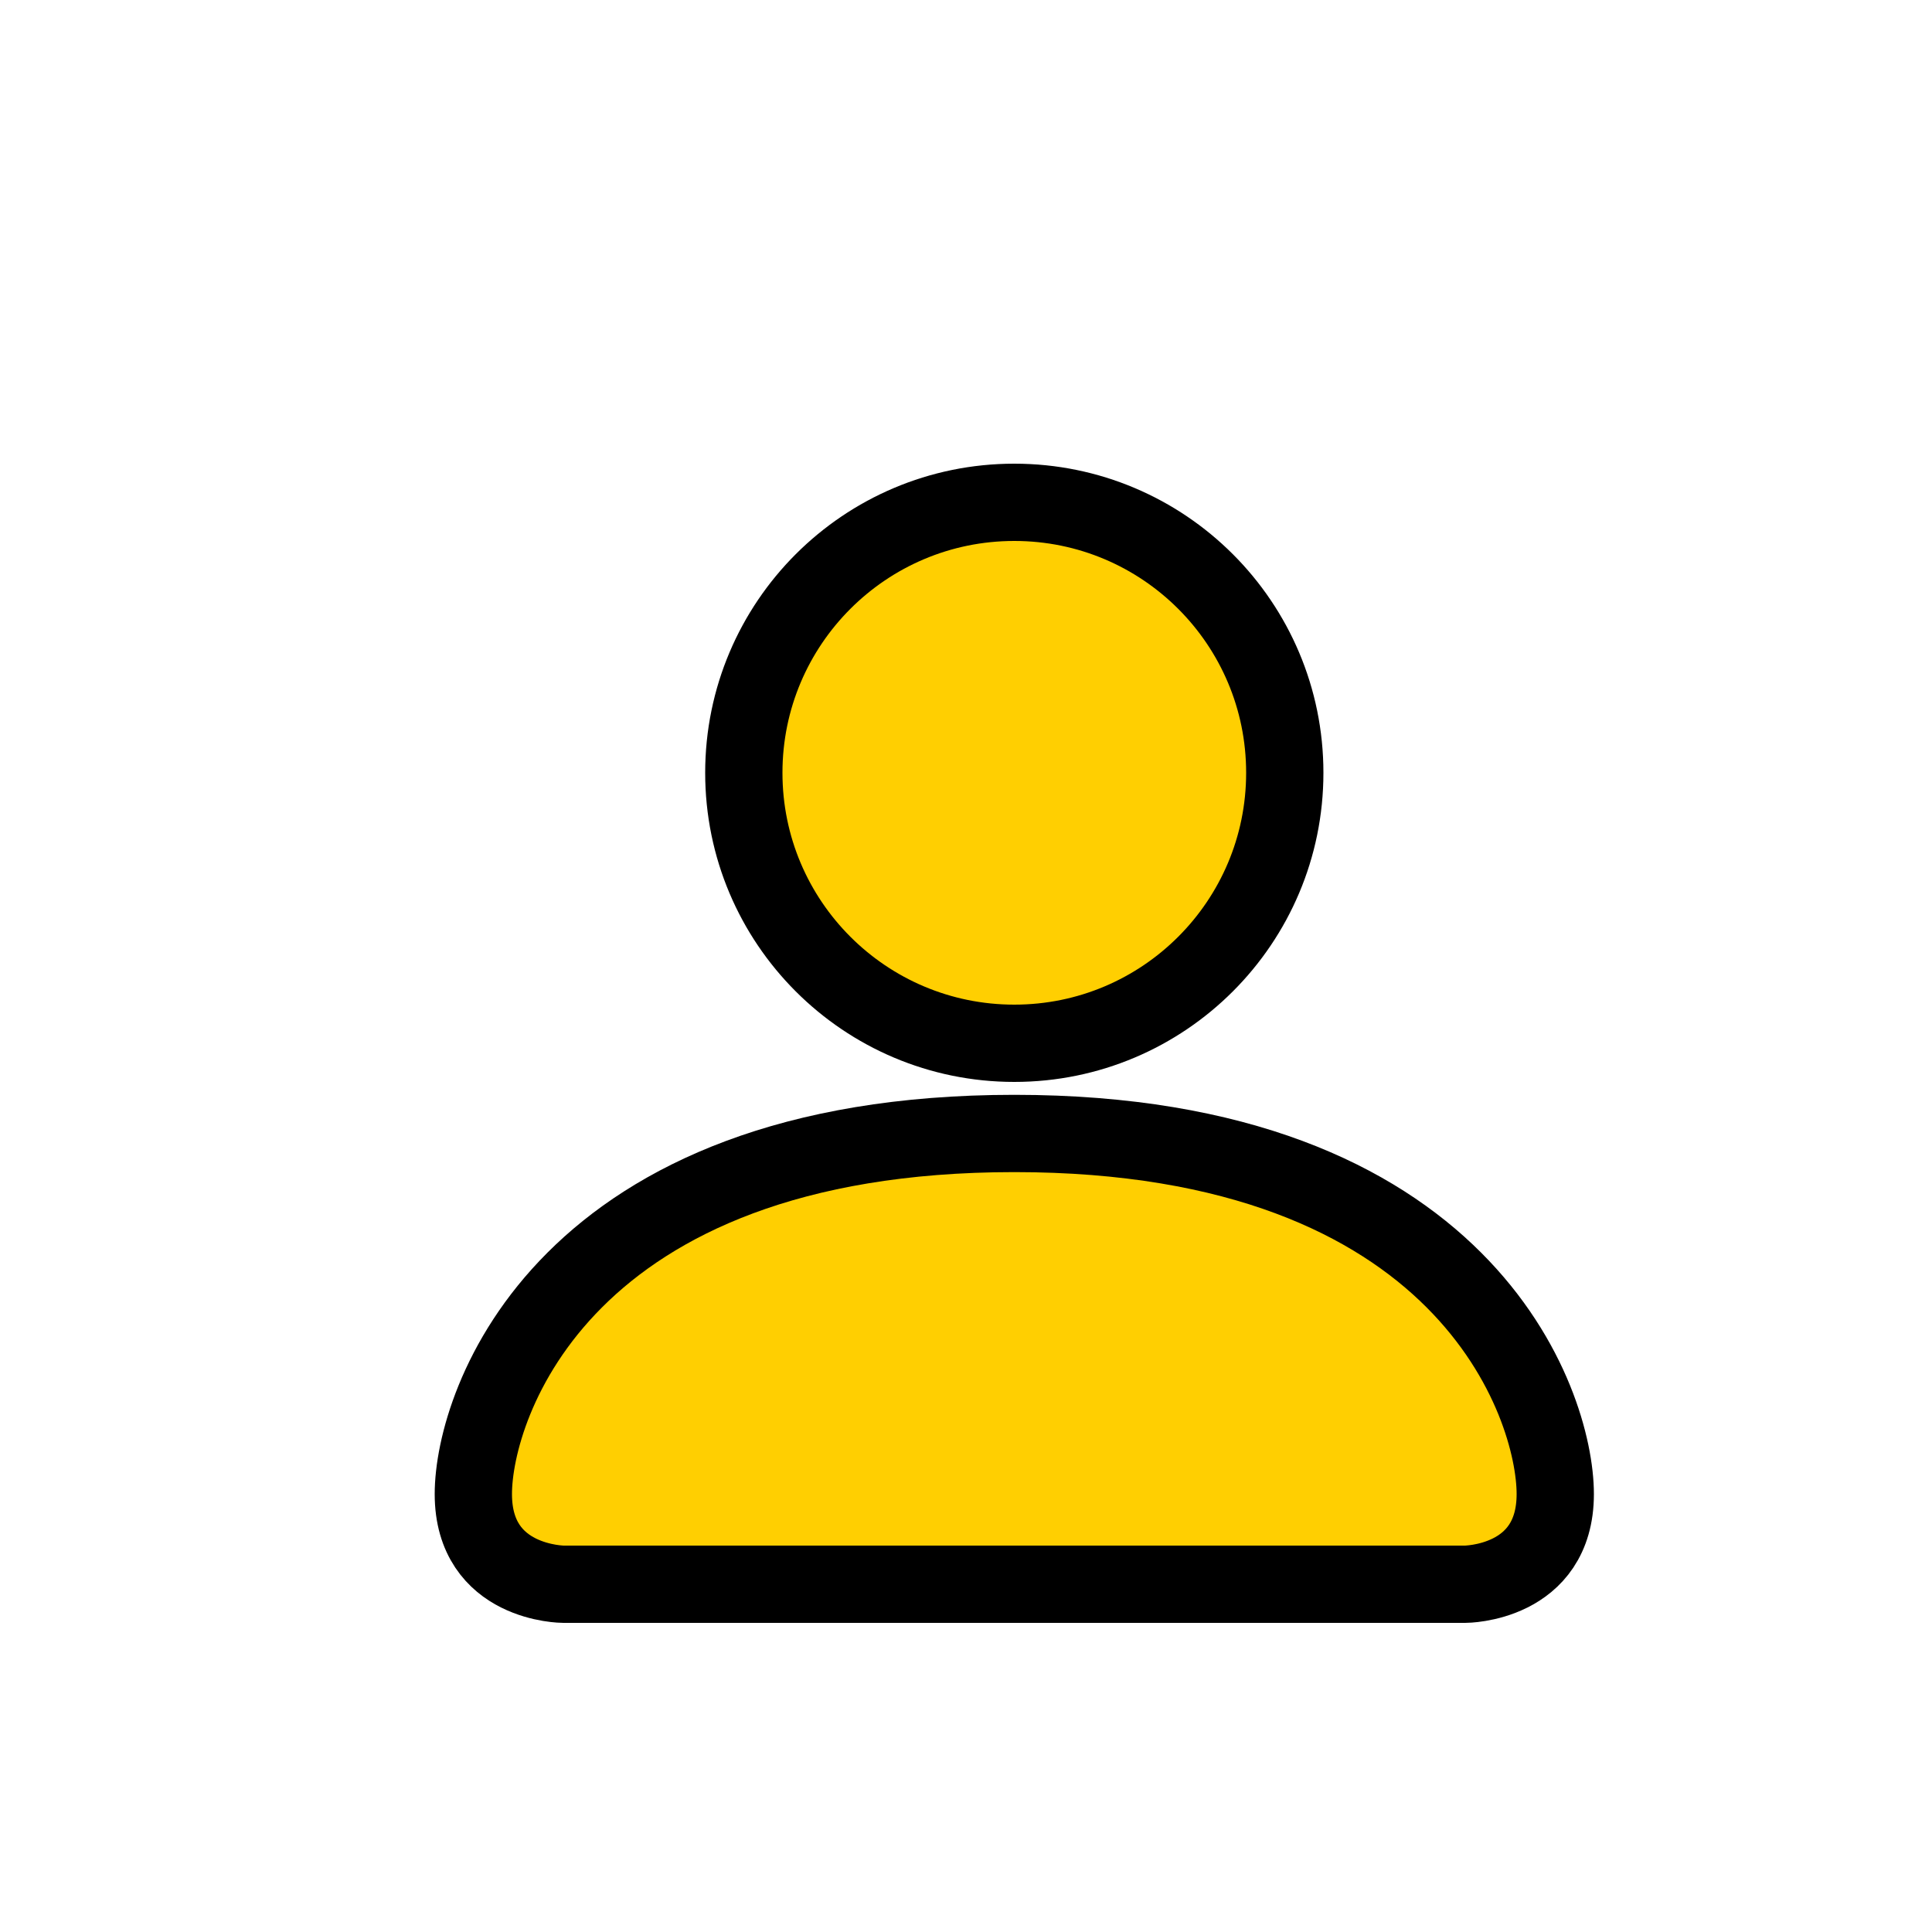 <svg width="25" height="25" viewBox="0 0 25 25" fill="none" xmlns="http://www.w3.org/2000/svg">
<g filter="url(#filter0_d_85_968)">
<path d="M6.292 19.5C6.292 19.5 5.125 19.5 5.125 18.333C5.125 17.167 6.292 13.667 12.125 13.667C17.958 13.667 19.125 17.167 19.125 18.333C19.125 19.5 17.958 19.5 17.958 19.5H6.292Z" fill="#FFCF01"/>
<path d="M12.125 12.5C14.058 12.5 15.625 10.933 15.625 9C15.625 7.067 14.058 5.5 12.125 5.5C10.192 5.5 8.625 7.067 8.625 9C8.625 10.933 10.192 12.5 12.125 12.5Z" fill="#FFCF01"/>
<path d="M6.292 19.5C6.292 19.5 5.125 19.5 5.125 18.333C5.125 17.167 6.292 13.667 12.125 13.667C17.958 13.667 19.125 17.167 19.125 18.333C19.125 19.5 17.958 19.5 17.958 19.5H6.292Z" stroke="black"/>
<path d="M12.125 12.5C14.058 12.5 15.625 10.933 15.625 9C15.625 7.067 14.058 5.5 12.125 5.5C10.192 5.5 8.625 7.067 8.625 9C8.625 10.933 10.192 12.5 12.125 12.5Z" stroke="black"/>
</g>
<defs>
<filter id="filter0_d_85_968" x="4.625" y="5" width="16" height="16" filterUnits="userSpaceOnUse" color-interpolation-filters="sRGB">
<feFlood flood-opacity="0" result="BackgroundImageFix"/>
<feColorMatrix in="SourceAlpha" type="matrix" values="0 0 0 0 0 0 0 0 0 0 0 0 0 0 0 0 0 0 127 0" result="hardAlpha"/>
<feOffset dx="1" dy="1"/>
<feComposite in2="hardAlpha" operator="out"/>
<feColorMatrix type="matrix" values="0 0 0 0 0 0 0 0 0 0 0 0 0 0 0 0 0 0 1 0"/>
<feBlend mode="normal" in2="BackgroundImageFix" result="effect1_dropShadow_85_968"/>
<feBlend mode="normal" in="SourceGraphic" in2="effect1_dropShadow_85_968" result="shape"/>
</filter>
</defs>
</svg>
